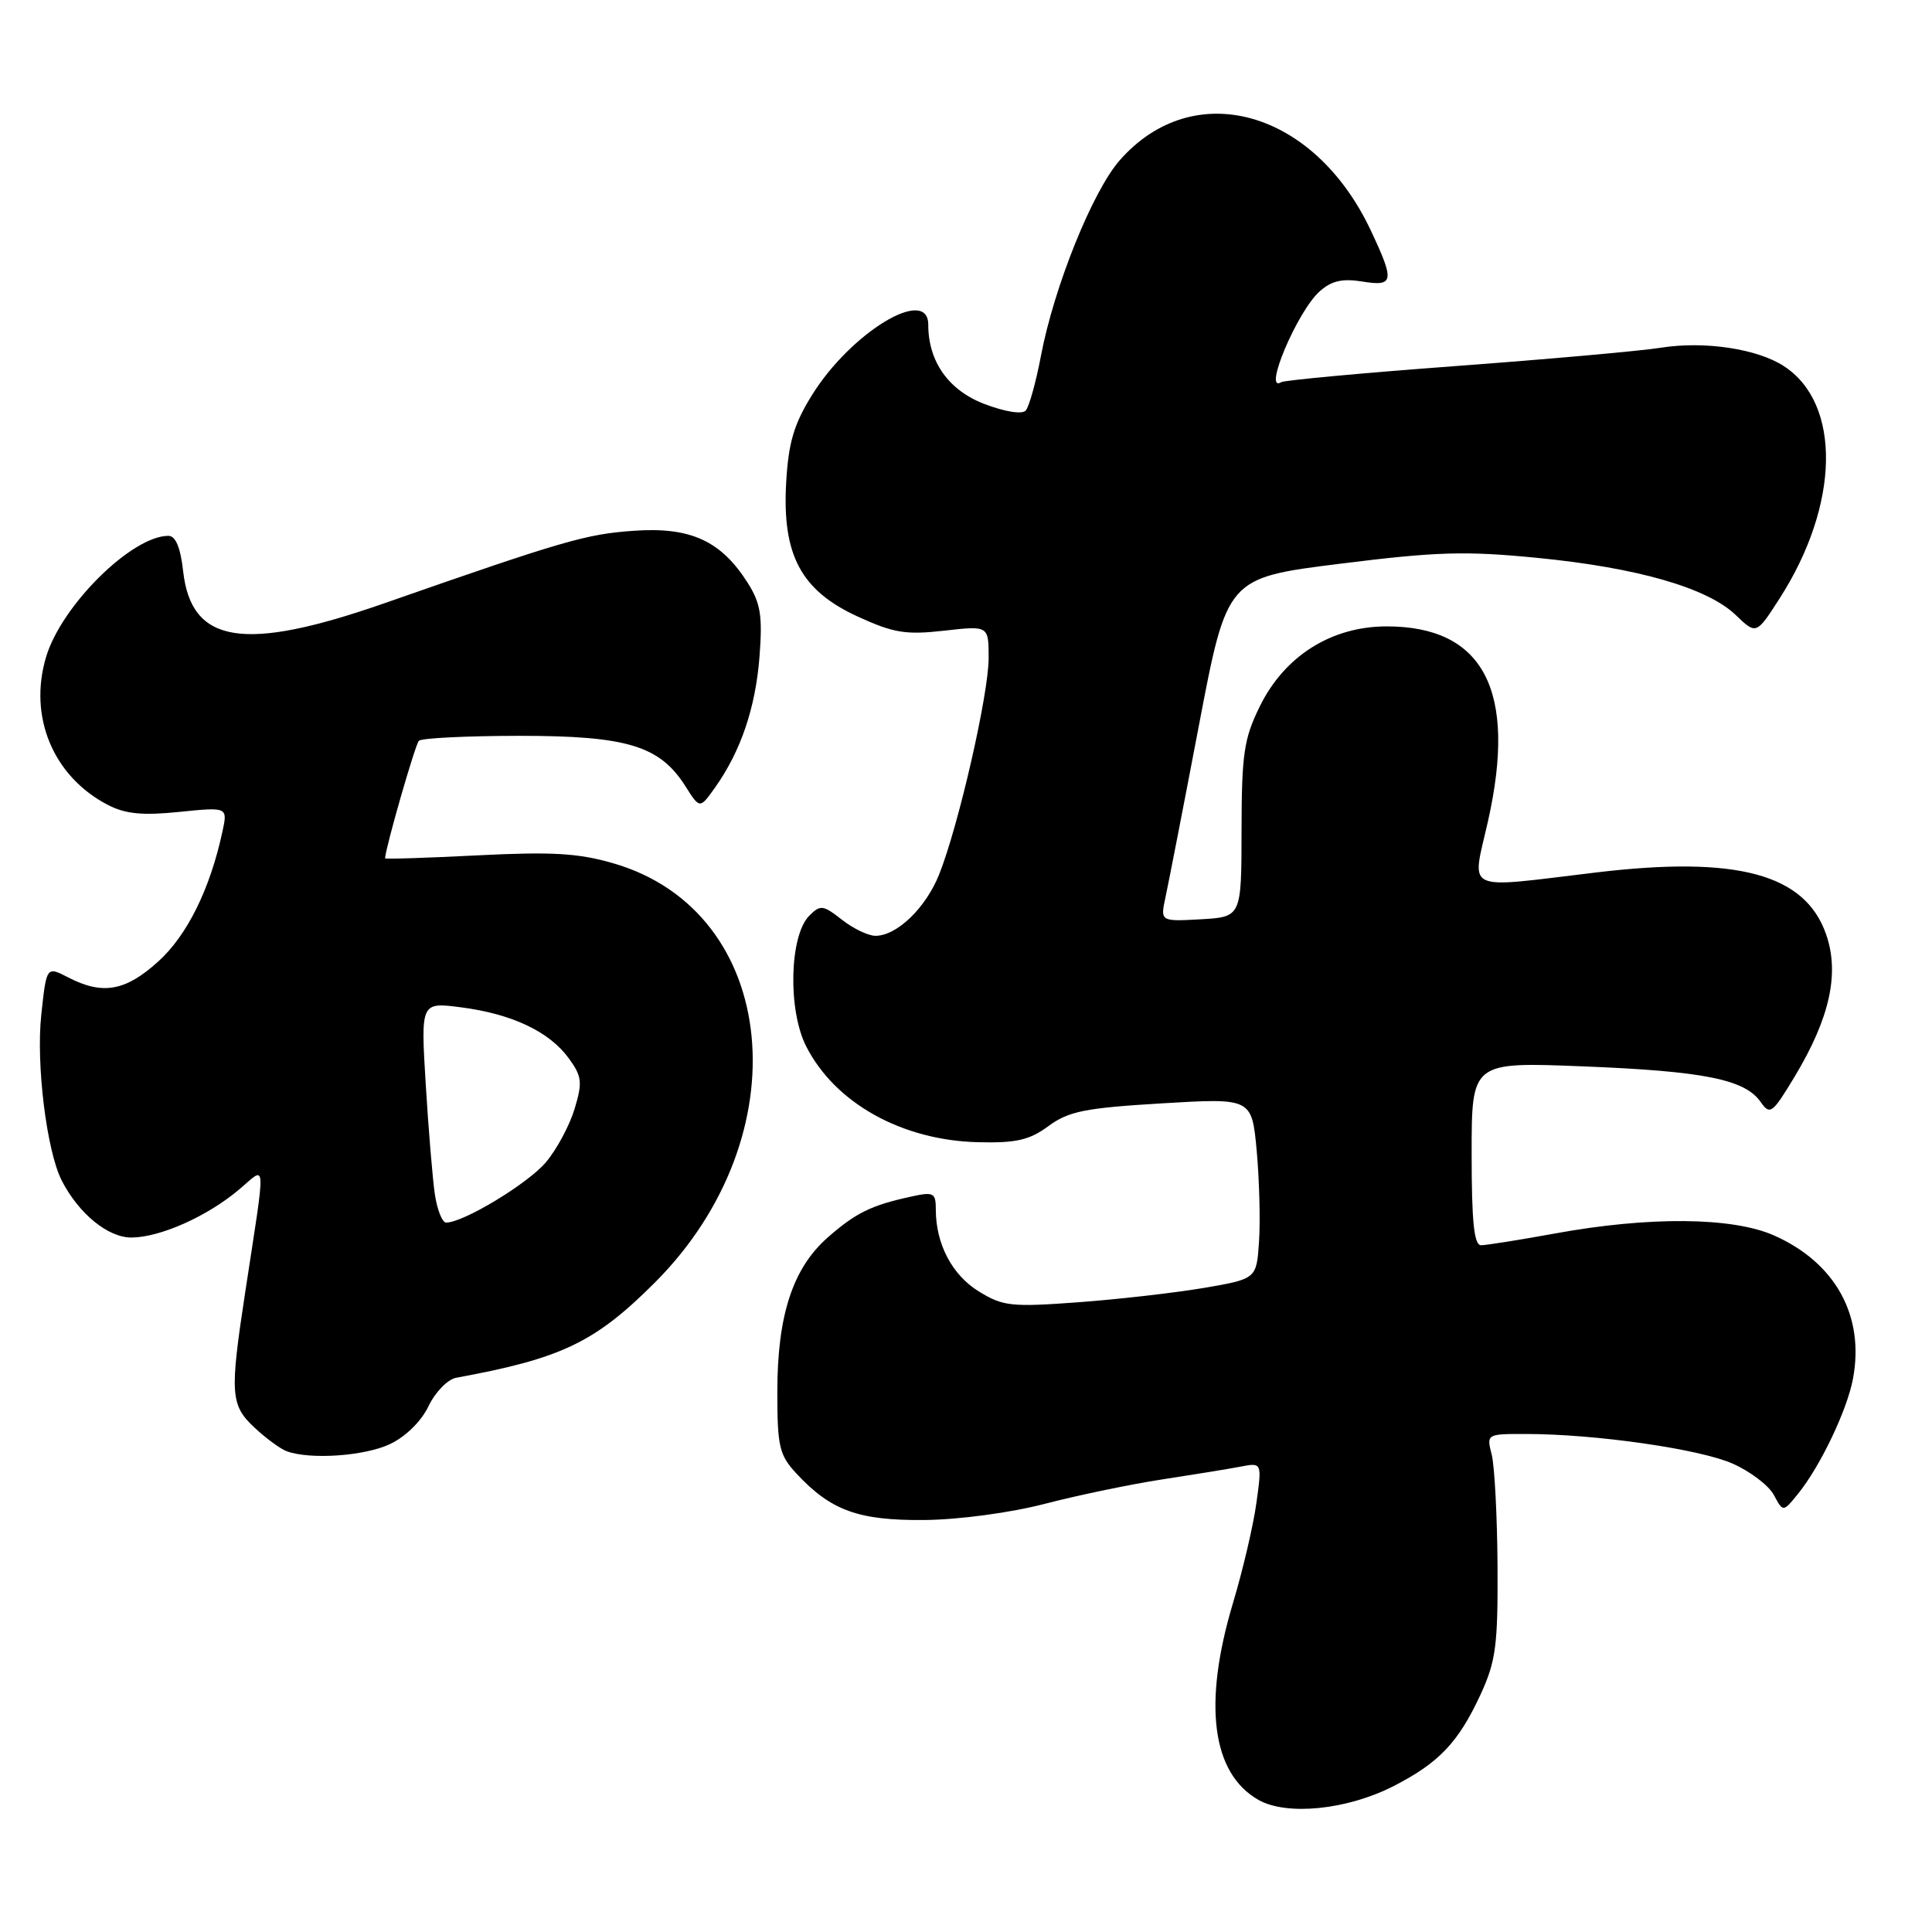 <?xml version="1.0" encoding="UTF-8" standalone="no"?>
<!DOCTYPE svg PUBLIC "-//W3C//DTD SVG 1.1//EN" "http://www.w3.org/Graphics/SVG/1.1/DTD/svg11.dtd" >
<svg xmlns="http://www.w3.org/2000/svg" xmlns:xlink="http://www.w3.org/1999/xlink" version="1.1" viewBox="0 0 256 256">
 <g >
 <path fill="currentColor"
d=" M 184.61 236.69 C 190.67 233.60 193.25 230.88 196.20 224.49 C 198.21 220.12 198.49 218.00 198.43 207.50 C 198.39 200.90 198.04 194.26 197.66 192.75 C 196.96 190.01 196.98 190.00 202.23 190.01 C 211.45 190.02 225.21 192.00 229.59 193.94 C 231.92 194.97 234.38 196.84 235.05 198.10 C 236.27 200.38 236.27 200.38 238.24 197.95 C 241.19 194.31 244.75 186.86 245.53 182.69 C 247.09 174.36 243.21 167.31 235.06 163.70 C 229.54 161.26 218.52 161.16 206.00 163.45 C 201.32 164.30 196.94 165.00 196.25 165.00 C 195.32 165.00 195.00 161.91 195.00 152.85 C 195.00 140.71 195.00 140.71 209.75 141.30 C 225.75 141.93 231.20 143.02 233.28 146.00 C 234.54 147.79 234.83 147.58 237.77 142.71 C 242.47 134.91 243.78 128.98 241.96 123.78 C 239.17 115.80 230.16 113.38 211.55 115.60 C 193.61 117.74 195.01 118.40 197.18 108.75 C 201.04 91.53 196.60 83.00 183.75 83.00 C 176.41 83.00 170.19 86.92 166.91 93.64 C 164.82 97.89 164.53 99.93 164.51 110.00 C 164.50 121.50 164.50 121.50 159.11 121.81 C 153.73 122.11 153.73 122.11 154.45 118.81 C 154.84 116.99 156.84 106.74 158.88 96.03 C 162.59 76.57 162.59 76.57 177.55 74.70 C 190.31 73.10 194.14 72.98 203.69 73.92 C 216.97 75.22 226.23 77.89 229.99 81.49 C 232.72 84.11 232.72 84.11 235.83 79.26 C 243.77 66.88 244.02 53.52 236.40 48.53 C 232.88 46.22 225.87 45.16 220.11 46.07 C 217.36 46.51 205.08 47.60 192.83 48.51 C 180.57 49.42 170.20 50.38 169.77 50.64 C 167.28 52.18 171.89 41.26 174.85 38.62 C 176.41 37.21 177.86 36.88 180.48 37.30 C 184.72 37.99 184.83 37.31 181.62 30.50 C 174.10 14.55 158.14 10.10 148.37 21.24 C 144.77 25.33 139.67 38.00 137.93 47.15 C 137.27 50.64 136.36 53.91 135.91 54.40 C 135.43 54.93 133.17 54.57 130.44 53.53 C 125.70 51.72 123.00 47.92 123.00 43.03 C 123.00 37.82 112.70 44.07 107.55 52.42 C 105.19 56.23 104.47 58.68 104.17 63.97 C 103.63 73.55 106.15 78.26 113.66 81.70 C 118.41 83.88 120.03 84.14 125.10 83.57 C 131.00 82.90 131.00 82.90 131.00 87.20 C 131.00 92.00 127.00 109.46 124.44 115.87 C 122.66 120.32 118.84 124.00 116.00 124.00 C 115.05 124.00 113.05 123.04 111.56 121.87 C 109.06 119.91 108.71 119.86 107.24 121.33 C 104.60 123.97 104.37 133.84 106.83 138.66 C 110.66 146.18 119.52 151.11 129.62 151.35 C 134.66 151.47 136.40 151.07 138.93 149.21 C 141.59 147.25 143.77 146.81 153.96 146.20 C 165.87 145.49 165.87 145.49 166.52 152.49 C 166.87 156.35 167.01 161.74 166.83 164.48 C 166.50 169.46 166.50 169.46 159.50 170.66 C 155.65 171.31 148.15 172.17 142.84 172.56 C 133.98 173.21 132.89 173.09 129.68 171.11 C 126.15 168.93 124.00 164.83 124.00 160.27 C 124.00 158.05 123.72 157.90 120.75 158.55 C 115.45 159.70 113.41 160.70 109.69 163.96 C 105.04 168.05 103.00 174.28 103.00 184.44 C 103.00 191.70 103.26 192.80 105.53 195.25 C 110.09 200.16 113.75 201.49 122.50 201.41 C 127.10 201.36 133.90 200.45 138.50 199.25 C 142.90 198.11 149.88 196.66 154.00 196.03 C 158.12 195.40 162.79 194.64 164.36 194.34 C 167.22 193.79 167.22 193.79 166.48 199.15 C 166.08 202.09 164.68 208.07 163.37 212.43 C 159.37 225.80 160.57 234.99 166.76 238.50 C 170.52 240.62 178.46 239.82 184.61 236.69 Z  M 51.69 191.34 C 53.76 190.36 55.84 188.31 56.79 186.31 C 57.68 184.45 59.32 182.77 60.45 182.56 C 74.42 180.00 78.83 177.88 86.75 169.97 C 106.23 150.49 103.31 120.80 81.30 114.40 C 76.63 113.04 73.15 112.84 63.26 113.34 C 56.52 113.68 51.01 113.86 51.02 113.73 C 51.14 112.12 55.02 98.65 55.50 98.16 C 55.86 97.80 61.86 97.51 68.83 97.50 C 83.10 97.50 87.42 98.81 90.83 104.19 C 92.73 107.19 92.73 107.19 94.75 104.35 C 98.16 99.54 100.11 93.80 100.64 87.00 C 101.05 81.60 100.79 79.95 99.08 77.24 C 95.55 71.66 91.50 69.80 84.00 70.33 C 77.66 70.77 74.72 71.62 51.00 79.91 C 32.34 86.43 25.36 85.33 24.27 75.71 C 23.92 72.56 23.27 71.00 22.32 71.00 C 17.47 71.00 8.15 80.22 6.11 87.04 C 3.73 94.97 7.05 102.90 14.30 106.66 C 16.64 107.86 18.88 108.08 23.77 107.58 C 30.18 106.93 30.18 106.93 29.47 110.21 C 27.83 117.82 24.79 123.96 20.95 127.42 C 16.62 131.34 13.59 131.87 9.03 129.51 C 6.16 128.03 6.16 128.03 5.47 134.47 C 4.76 141.03 6.19 152.54 8.18 156.43 C 10.44 160.83 14.32 164.00 17.44 163.98 C 21.25 163.95 27.49 161.16 31.69 157.61 C 35.36 154.52 35.27 153.01 32.49 171.24 C 30.43 184.73 30.53 186.19 33.75 189.19 C 35.26 190.60 37.17 192.00 38.00 192.30 C 41.13 193.44 48.33 192.94 51.69 191.34 Z  M 57.62 158.25 C 57.32 156.19 56.77 149.61 56.41 143.64 C 55.75 132.78 55.75 132.78 61.12 133.48 C 67.83 134.35 72.78 136.69 75.35 140.21 C 77.11 142.62 77.20 143.39 76.14 146.92 C 75.48 149.11 73.78 152.30 72.34 154.00 C 69.97 156.82 61.41 162.00 59.12 162.00 C 58.60 162.00 57.93 160.31 57.62 158.25 Z "/>
</g>
</svg>
